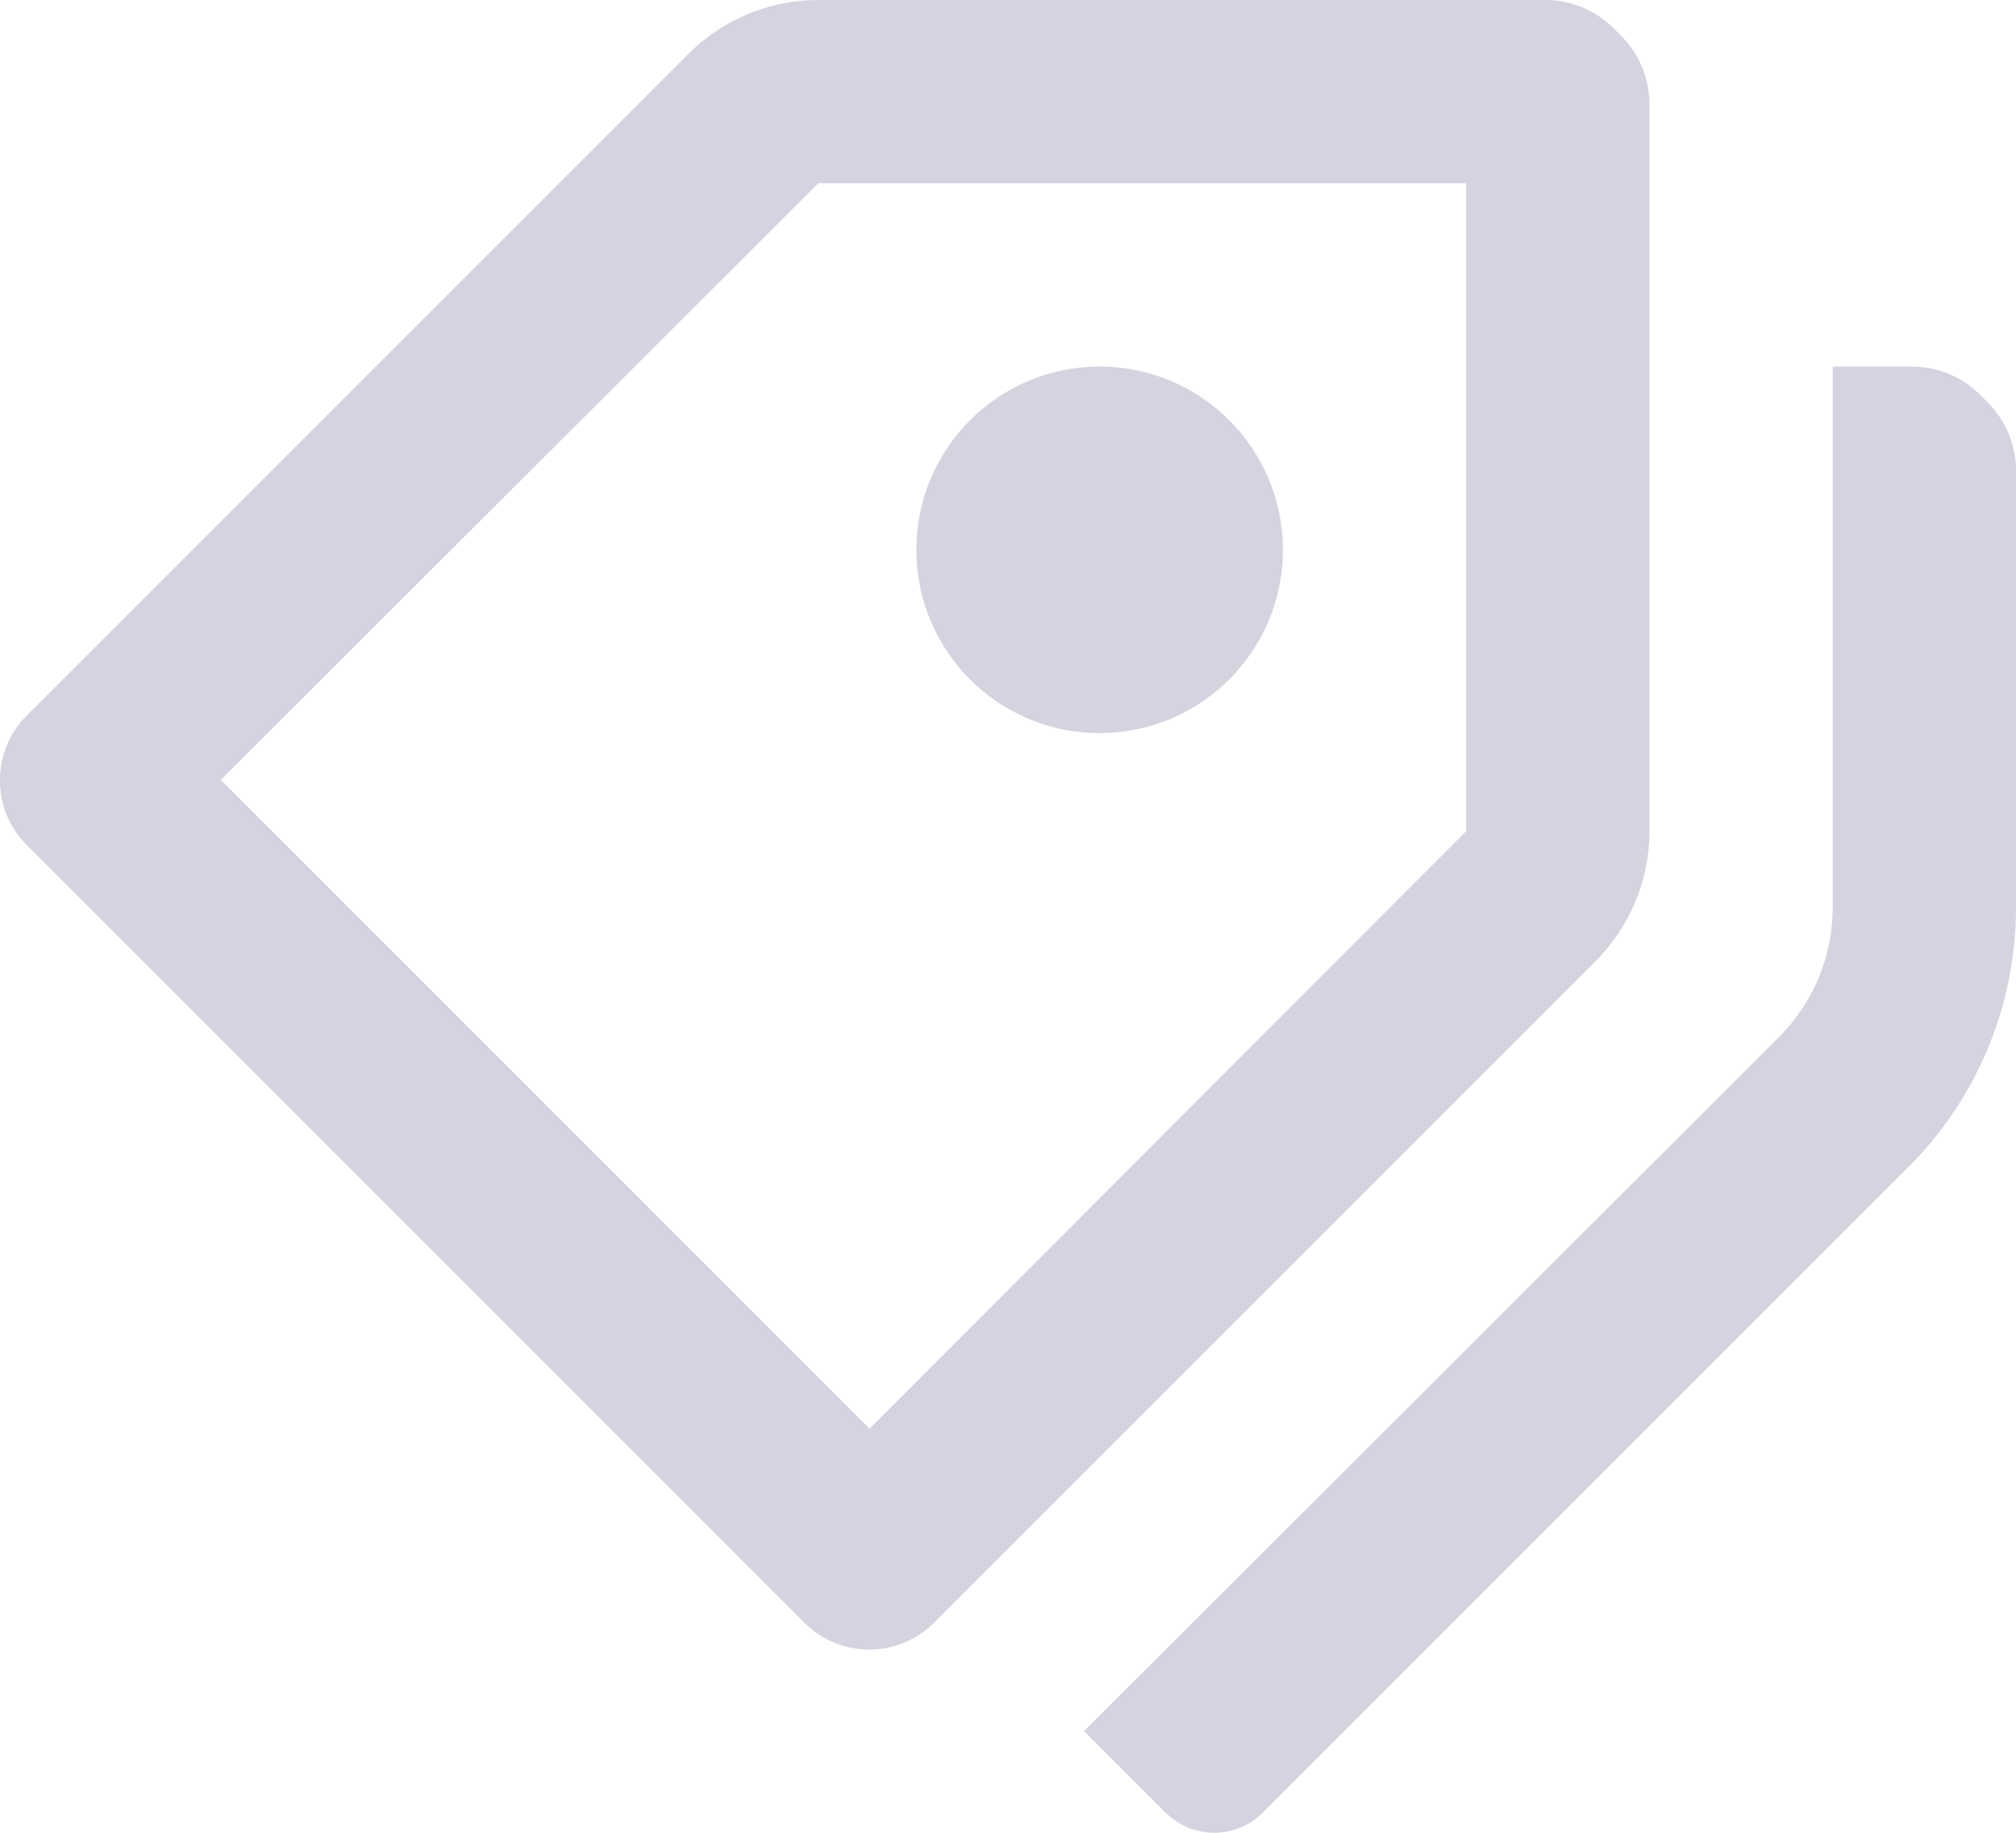 <svg width="22" height="20" viewBox="0 0 22 20" fill="none" xmlns="http://www.w3.org/2000/svg">
<path fill-rule="evenodd" clip-rule="evenodd" d="M8.93 6.26926e-07H16.88C17.145 0.004 17.398 0.107 17.59 0.29L17.71 0.41C17.892 0.602 17.996 0.855 18 1.12V9.07C18 9.603 17.788 10.114 17.41 10.49L10.19 17.71C9.8 18.098 9.17 18.098 8.78 17.71L0.29 9.22C-0.098 8.83 -0.098 8.2 0.29 7.81L7.51 0.59C7.886 0.212 8.397 -0 8.93 6.26926e-07ZM16 9.07V2H8.93L2.41 8.51L9.49 15.59L16 9.07ZM14 6C14 4.895 13.104 4 12 4C10.895 4 10 4.895 10 6C10 7.105 10.895 8 12 8C13.104 8 14 7.105 14 6ZM21.59 4.29L21.71 4.41C21.892 4.602 21.996 4.855 22 5.12V9.9C22.001 10.986 21.561 12.025 20.78 12.78L13.78 19.78C13.487 20.073 13.013 20.073 12.72 19.78L11.83 18.89L19.41 11.32C19.788 10.944 20 10.433 20 9.9V4H20.88C21.145 4.004 21.398 4.107 21.59 4.29Z" fill="#D5D3DF"/>
</svg>
